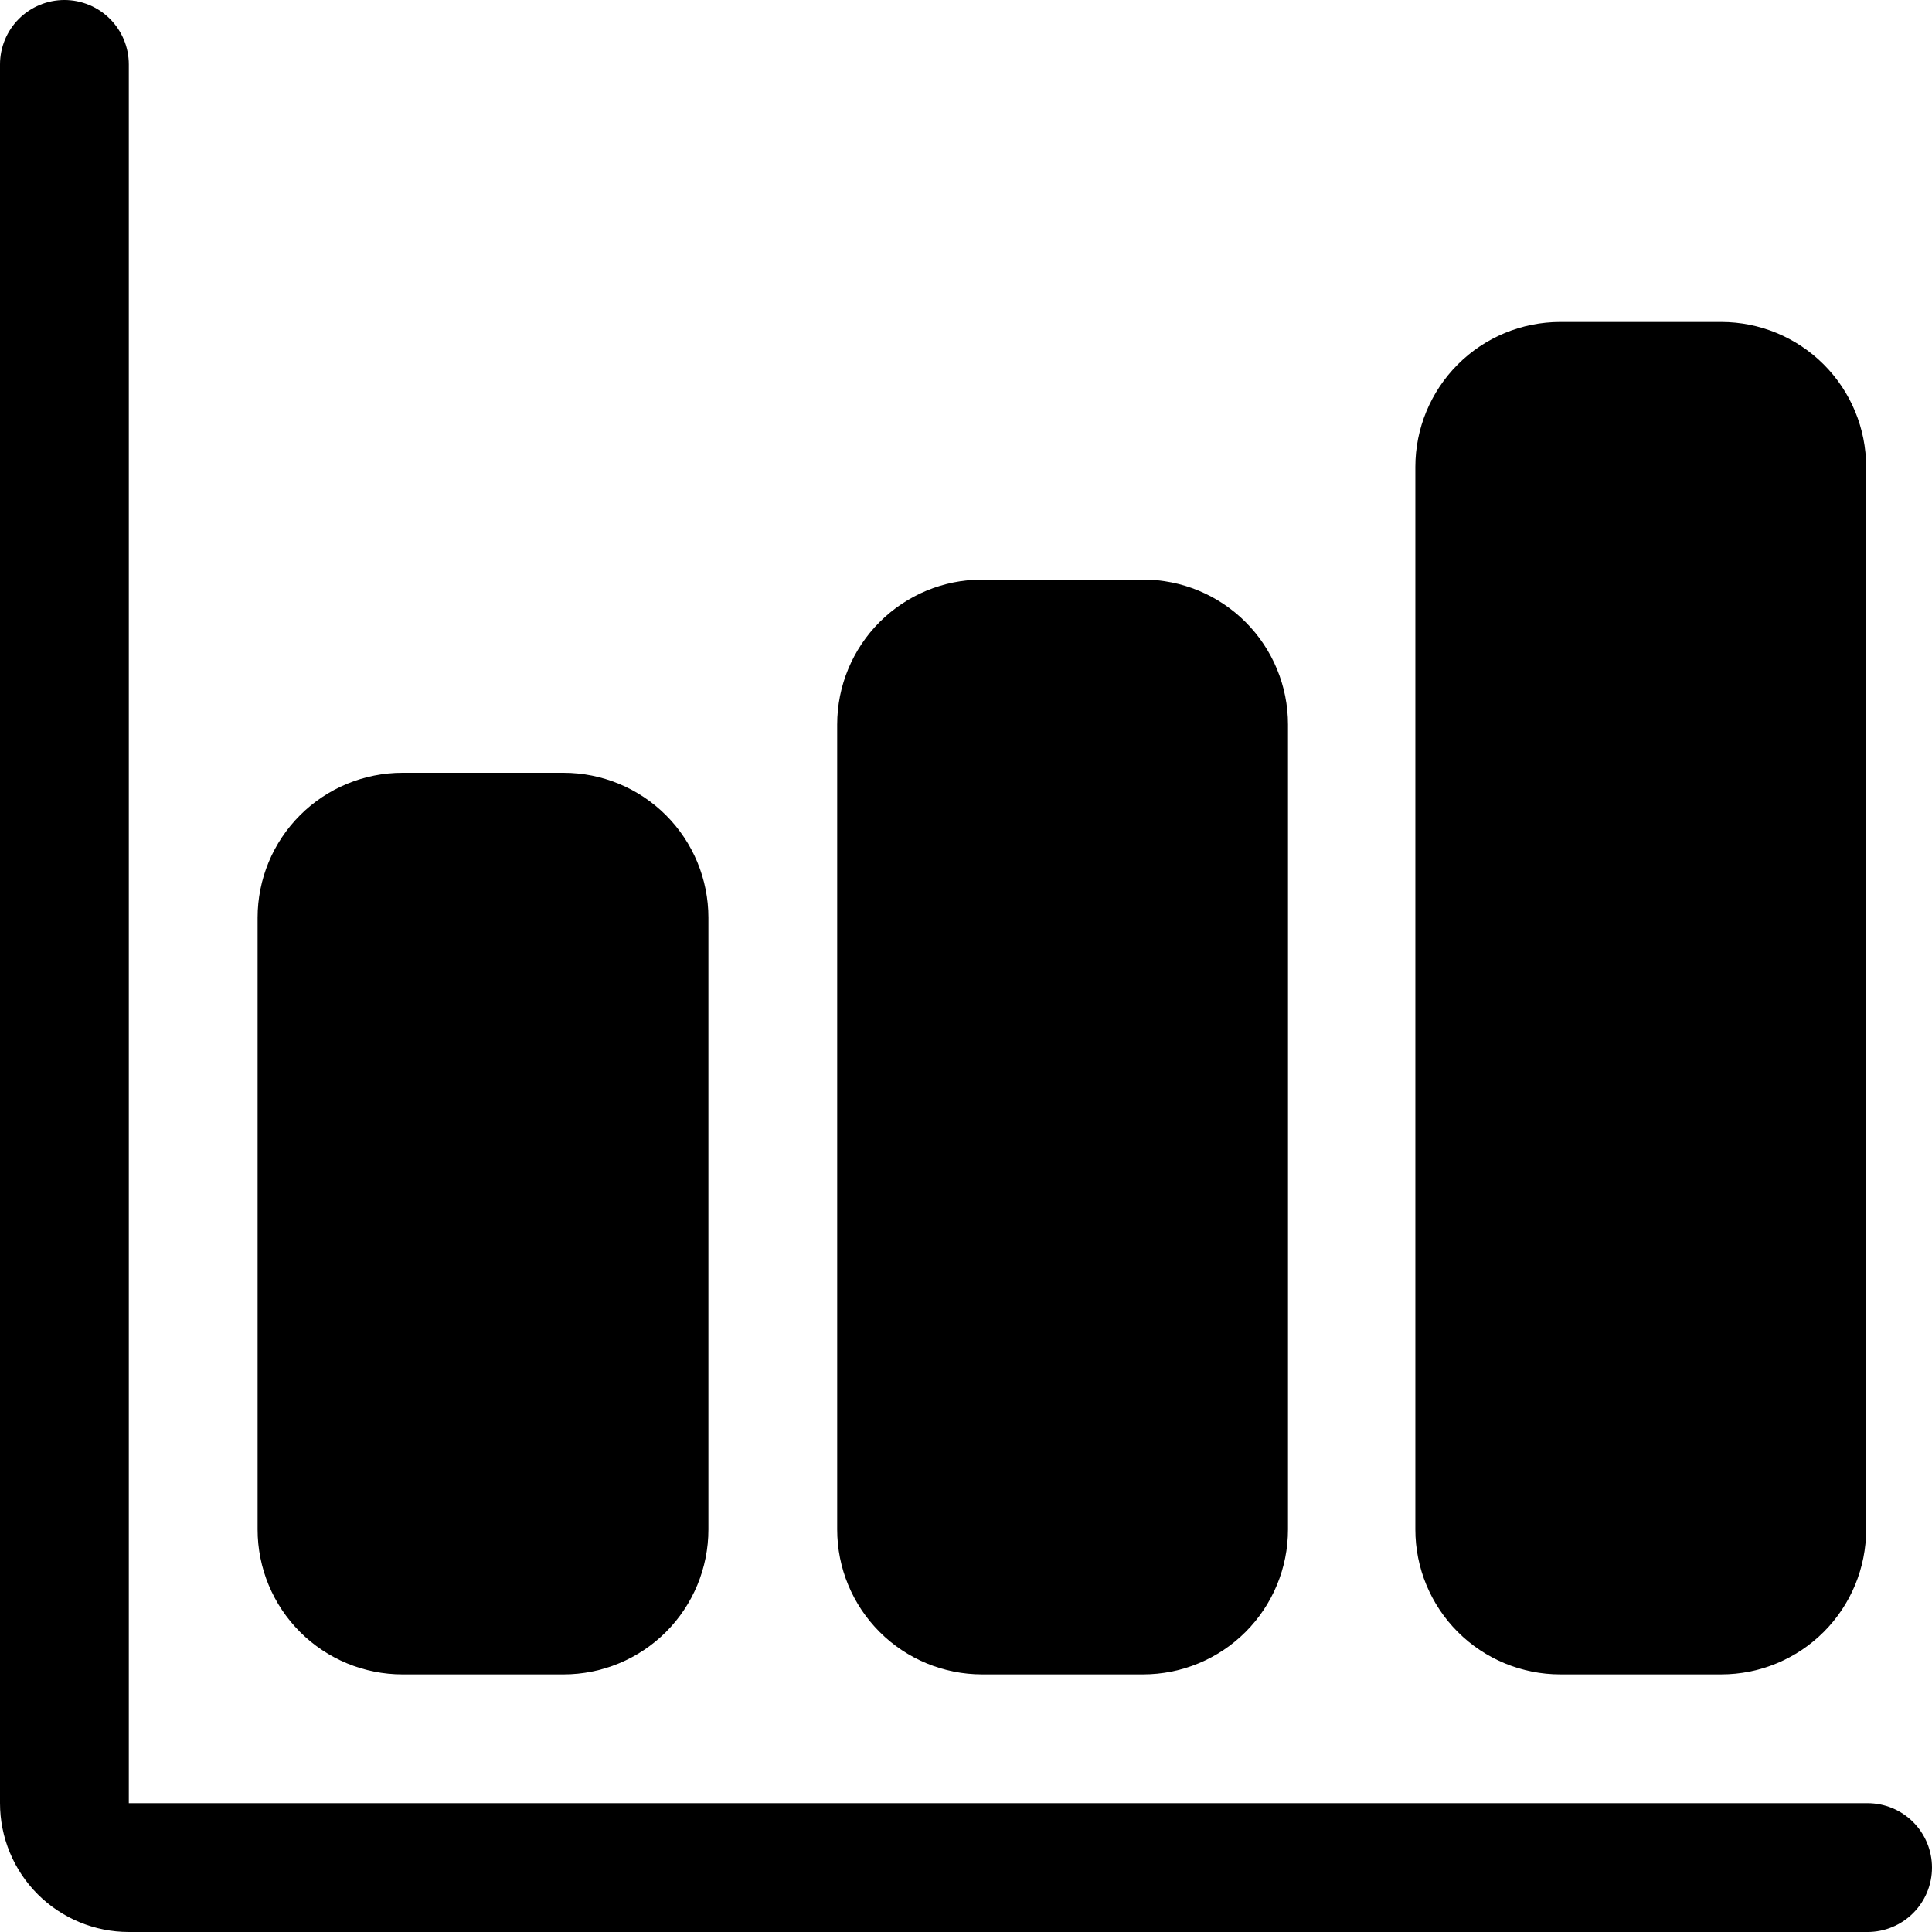 <svg width="148" height="148" viewBox="0 0 148 148" fill="none" xmlns="http://www.w3.org/2000/svg">
<path d="M143.067 148H9.867C7.25 148 4.74 146.96 2.89 145.11C1.04 143.26 0 140.75 0 138.133V4.933C0 3.625 0.52 2.37 1.445 1.445C2.37 0.52 3.625 0 4.933 0C6.242 0 7.497 0.52 8.422 1.445C9.347 2.37 9.867 3.625 9.867 4.933V138.133H143.067C144.375 138.133 145.63 138.653 146.555 139.578C147.48 140.503 148 141.758 148 143.067C148 144.375 147.48 145.63 146.555 146.555C145.63 147.48 144.375 148 143.067 148Z" fill="black"/>
<path d="M43.167 128.267H30.833C27.89 128.267 25.066 127.097 22.985 125.016C20.903 122.934 19.733 120.111 19.733 117.167V70.3C19.733 67.356 20.903 64.533 22.985 62.451C25.066 60.37 27.89 59.2 30.833 59.2H43.167C46.111 59.2 48.934 60.37 51.016 62.451C53.097 64.533 54.267 67.356 54.267 70.3V117.167C54.267 120.111 53.097 122.934 51.016 125.016C48.934 127.097 46.111 128.267 43.167 128.267Z" fill="black"/>
<path d="M87.566 128.266H75.233C72.289 128.266 69.466 127.097 67.384 125.015C65.302 122.934 64.133 120.11 64.133 117.166V55.5C64.133 52.556 65.302 49.733 67.384 47.651C69.466 45.569 72.289 44.4 75.233 44.4H87.566C90.51 44.4 93.334 45.569 95.415 47.651C97.497 49.733 98.666 52.556 98.666 55.5V117.166C98.666 120.11 97.497 122.934 95.415 125.015C93.334 127.097 90.51 128.266 87.566 128.266V128.266Z" fill="black"/>
<path d="M131.856 128.266H119.523C116.579 128.266 113.756 127.097 111.674 125.015C109.592 122.934 108.423 120.11 108.423 117.166V35.766C108.423 32.822 109.592 29.999 111.674 27.918C113.756 25.836 116.579 24.666 119.523 24.666H131.856C134.8 24.666 137.623 25.836 139.705 27.918C141.787 29.999 142.956 32.822 142.956 35.766V117.166C142.956 120.11 141.787 122.934 139.705 125.015C137.623 127.097 134.8 128.266 131.856 128.266Z" fill="black"/>
</svg>
